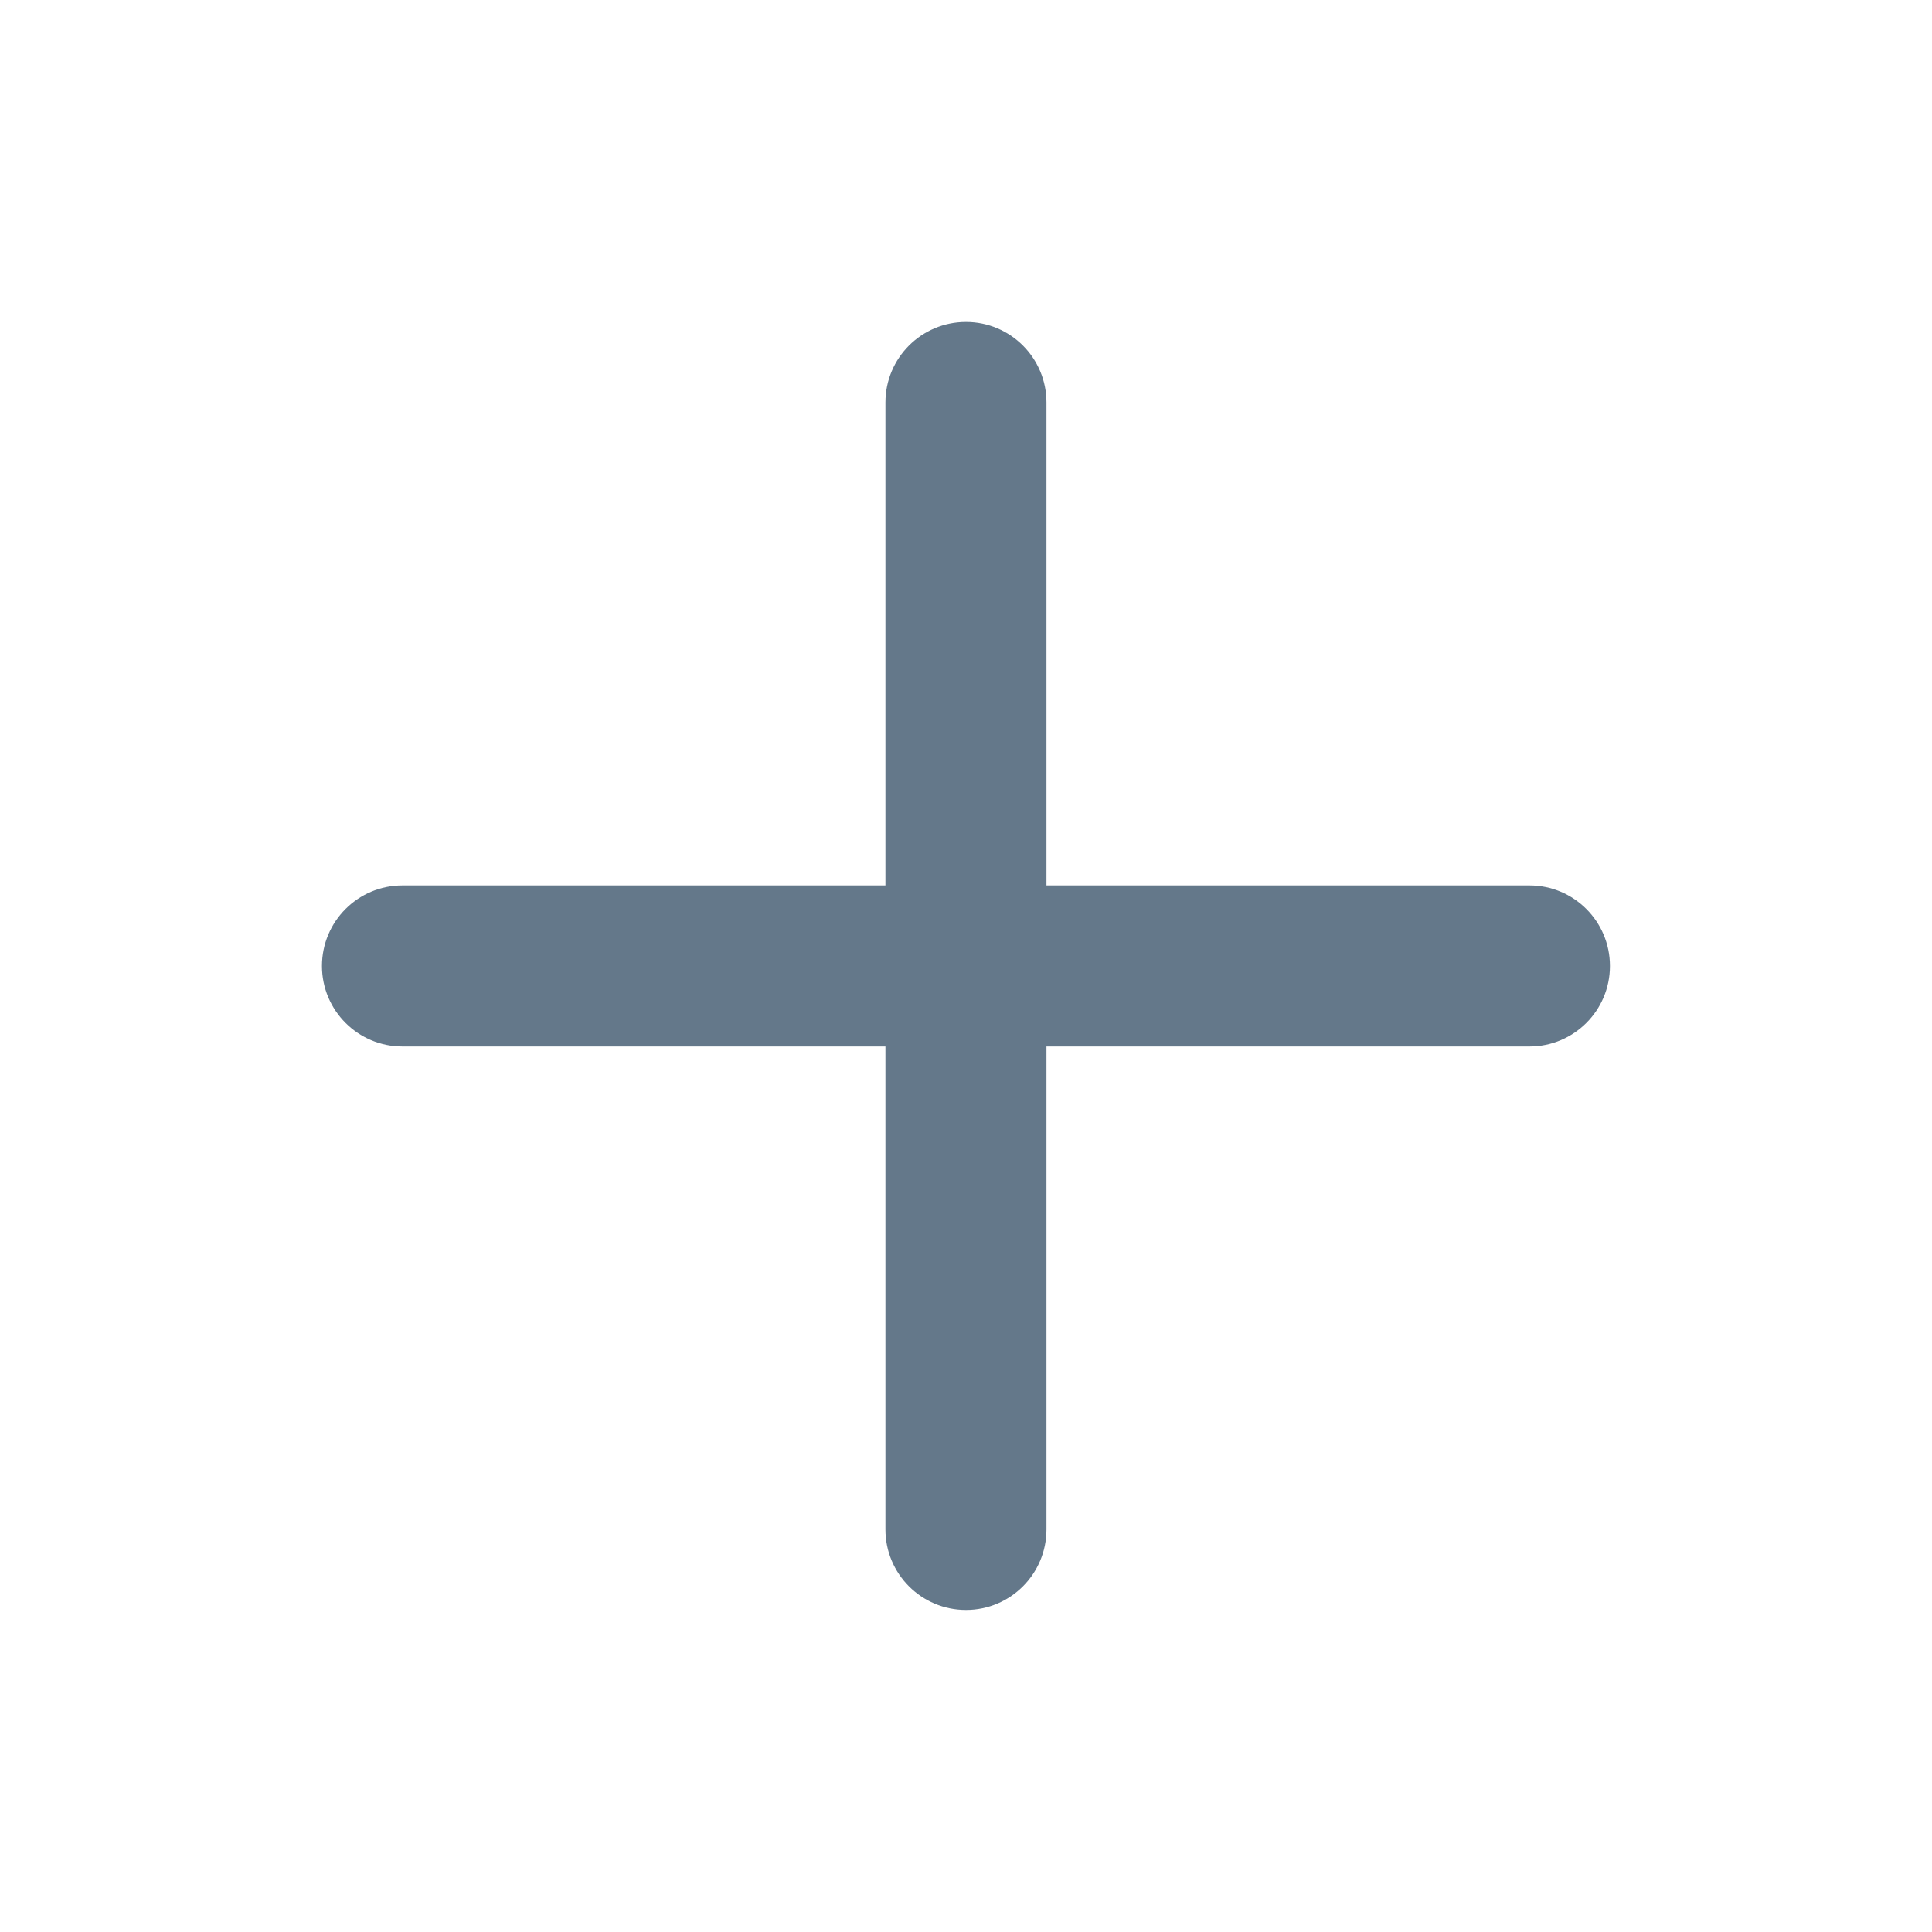 <?xml version="1.0" encoding="UTF-8"?>
<svg width="20px" height="20px" viewBox="0 0 20 20" version="1.1" xmlns="http://www.w3.org/2000/svg" xmlns:xlink="http://www.w3.org/1999/xlink">
    <title>i-plus</title>
    <g id="Style-Guide" stroke="none" stroke-width="1" fill="none" fill-rule="evenodd">
        <g id="Icons" transform="translate(-165, -345)">
            <g id="i-plus" transform="translate(165, 345)">
                <rect id="ViewBox" x="0" y="0" width="20" height="20"></rect>
                <g id="Shape" transform="translate(3.333, 3.333)" fill="#64788A" fill-rule="nonzero">
                    <path d="M6.667,0 C7.127,0 7.5,0.373 7.5,0.833 L7.5,5.833 L12.5,5.833 C12.96,5.833 13.333,6.206 13.333,6.667 C13.333,7.127 12.96,7.5 12.5,7.5 L7.5,7.5 L7.5,12.5 C7.5,12.96 7.127,13.333 6.667,13.333 C6.206,13.333 5.833,12.96 5.833,12.5 L5.833,7.5 L0.833,7.5 C0.373,7.5 0,7.127 0,6.667 C0,6.206 0.373,5.833 0.833,5.833 L5.833,5.833 L5.833,0.833 C5.833,0.373 6.206,0 6.667,0 Z" id="Path"></path>
                </g>
            </g>
        </g>
    </g>
</svg>